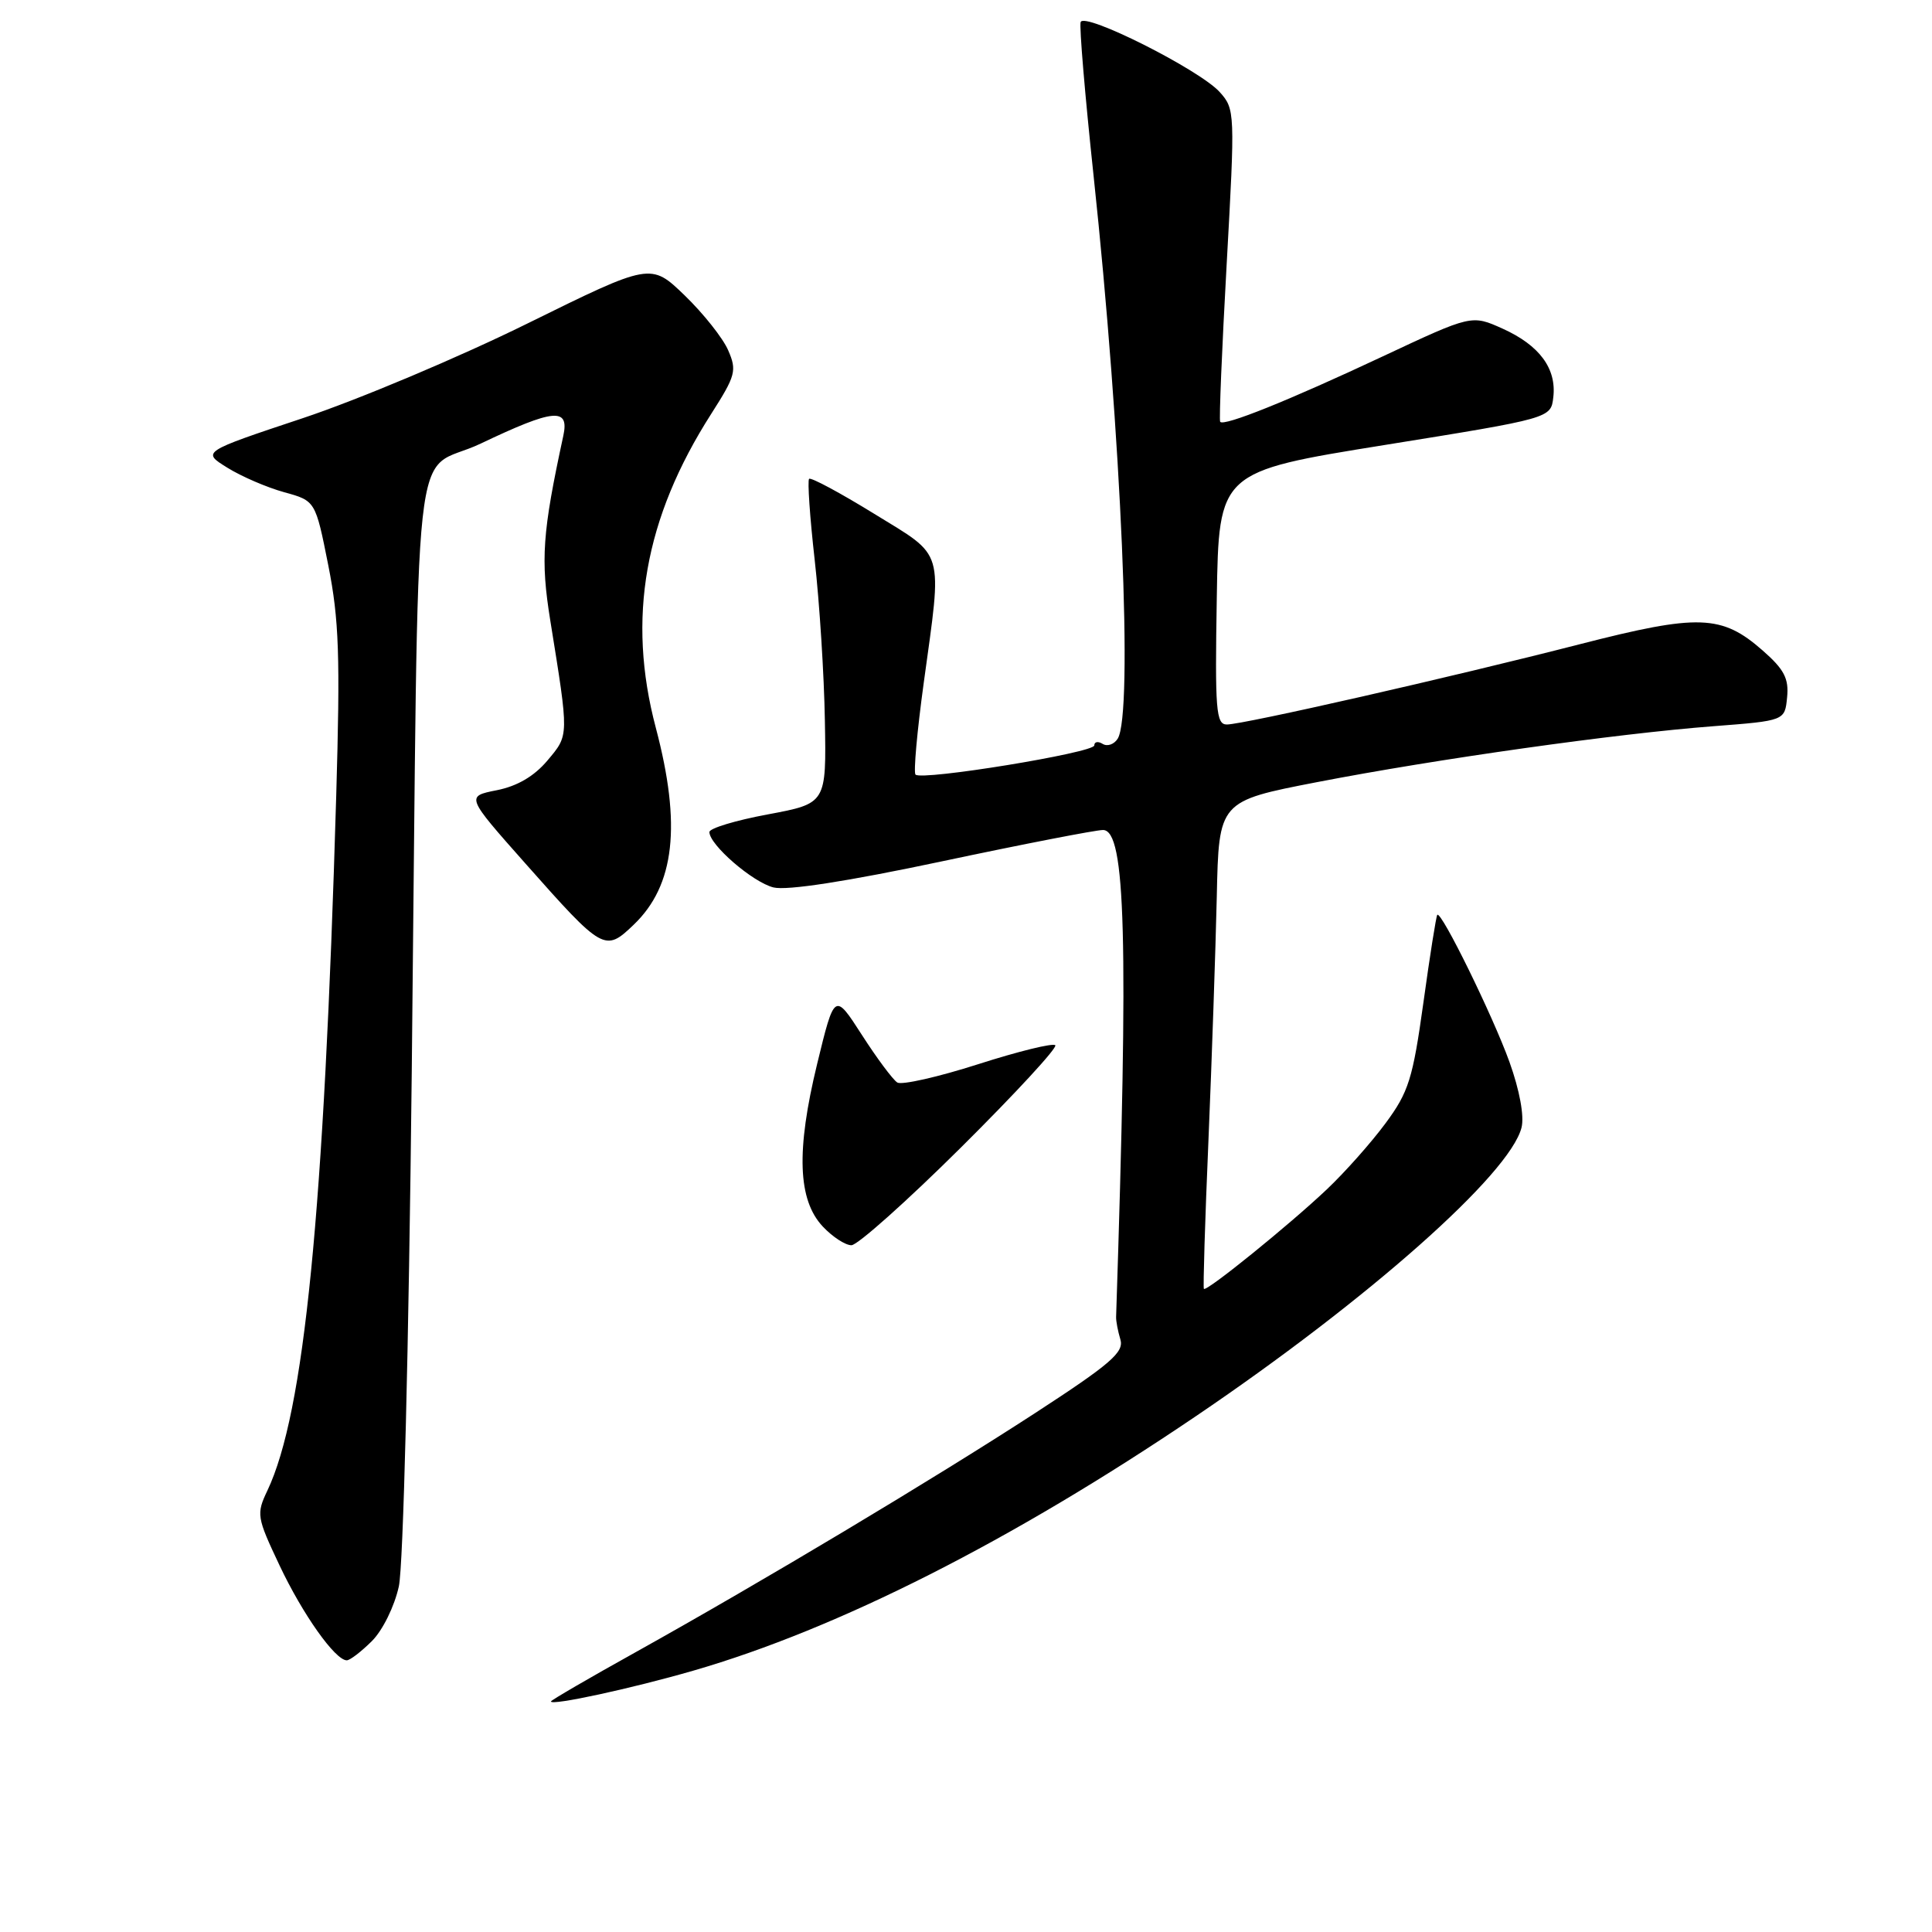 <?xml version="1.0" encoding="UTF-8" standalone="no"?>
<!DOCTYPE svg PUBLIC "-//W3C//DTD SVG 1.1//EN" "http://www.w3.org/Graphics/SVG/1.1/DTD/svg11.dtd" >
<svg xmlns="http://www.w3.org/2000/svg" xmlns:xlink="http://www.w3.org/1999/xlink" version="1.1" viewBox="0 0 256 256">
 <g >
 <path fill="currentColor"
d=" M 91.87 221.37 C 111.01 215.84 134.10 204.15 158.48 187.64 C 181.34 172.16 200.07 155.56 201.61 149.41 C 201.99 147.90 201.36 144.47 200.01 140.71 C 197.81 134.60 190.98 120.68 190.45 121.22 C 190.30 121.37 189.47 126.60 188.61 132.84 C 187.20 142.96 186.66 144.69 183.59 148.84 C 181.70 151.40 178.20 155.34 175.82 157.59 C 170.86 162.29 159.84 171.21 159.52 170.78 C 159.40 170.63 159.67 161.72 160.13 151.00 C 160.58 140.28 161.07 125.80 161.23 118.83 C 161.50 106.16 161.50 106.16 174.50 103.64 C 190.35 100.57 214.18 97.21 227.00 96.23 C 236.50 95.50 236.50 95.50 236.80 92.40 C 237.05 89.91 236.41 88.69 233.57 86.20 C 228.14 81.43 225.09 81.32 209.34 85.36 C 192.28 89.74 164.74 96.00 162.56 96.00 C 161.13 96.00 160.98 94.10 161.23 79.25 C 161.50 62.50 161.50 62.50 183.50 58.96 C 205.50 55.42 205.50 55.42 205.82 52.64 C 206.27 48.84 203.99 45.75 199.11 43.55 C 195.00 41.70 195.00 41.70 183.25 47.21 C 170.77 53.07 162.14 56.54 161.68 55.89 C 161.52 55.68 161.91 46.28 162.54 35.00 C 163.66 14.89 163.65 14.46 161.62 12.20 C 158.97 9.25 143.65 1.54 143.19 2.93 C 143.00 3.51 143.77 12.65 144.90 23.24 C 148.59 57.75 150.17 94.60 148.10 97.88 C 147.62 98.64 146.72 98.95 146.11 98.57 C 145.50 98.19 145.00 98.28 145.00 98.77 C 145.00 99.74 122.14 103.47 121.31 102.64 C 121.03 102.36 121.52 96.89 122.40 90.48 C 124.87 72.47 125.29 73.90 115.82 68.07 C 111.32 65.30 107.45 63.22 107.21 63.45 C 106.98 63.68 107.31 68.52 107.95 74.19 C 108.59 79.86 109.20 89.44 109.30 95.48 C 109.50 106.46 109.50 106.46 101.75 107.91 C 97.49 108.70 94.00 109.75 94.00 110.25 C 94.00 111.94 99.73 116.90 102.49 117.59 C 104.26 118.03 112.24 116.80 124.87 114.12 C 135.67 111.83 145.25 109.97 146.16 109.98 C 149.16 110.01 149.54 124.28 147.89 174.50 C 147.87 175.05 148.13 176.40 148.46 177.50 C 148.96 179.18 147.15 180.74 137.11 187.27 C 123.64 196.02 101.04 209.55 84.25 218.91 C 78.06 222.35 73.00 225.30 73.00 225.45 C 73.00 226.05 83.68 223.74 91.87 221.37 Z  M 49.28 217.45 C 50.71 216.02 52.27 212.85 52.85 210.20 C 53.44 207.48 54.16 178.71 54.56 142.00 C 55.53 52.86 54.39 63.21 63.69 58.78 C 73.41 54.15 75.46 53.96 74.64 57.75 C 71.86 70.60 71.61 74.13 72.92 82.25 C 75.41 97.70 75.41 97.35 72.54 100.77 C 70.78 102.86 68.54 104.17 65.82 104.71 C 61.73 105.52 61.73 105.52 69.62 114.42 C 79.91 126.03 80.16 126.18 83.97 122.53 C 89.42 117.31 90.31 109.33 86.90 96.44 C 83.05 81.92 85.39 68.68 94.24 54.84 C 97.48 49.77 97.66 49.10 96.49 46.42 C 95.80 44.81 93.20 41.54 90.73 39.15 C 86.23 34.81 86.23 34.81 69.86 42.88 C 60.86 47.32 47.48 52.96 40.12 55.41 C 26.73 59.87 26.73 59.87 30.12 61.97 C 31.98 63.13 35.37 64.59 37.65 65.22 C 41.80 66.36 41.80 66.36 43.50 74.91 C 44.93 82.11 45.09 86.94 44.55 105.48 C 42.93 160.88 40.32 187.20 35.43 197.51 C 33.95 200.62 34.02 201.03 37.03 207.40 C 40.10 213.91 44.42 220.00 45.95 220.00 C 46.38 220.00 47.87 218.85 49.28 217.45 Z  M 127.34 152.04 C 134.53 144.90 140.15 138.81 139.83 138.50 C 139.52 138.18 134.92 139.31 129.62 141.01 C 124.31 142.71 119.49 143.80 118.90 143.44 C 118.32 143.08 116.20 140.24 114.21 137.14 C 110.58 131.50 110.58 131.50 108.27 141.00 C 105.48 152.49 105.71 159.00 109.03 162.53 C 110.31 163.89 112.01 165.00 112.82 165.00 C 113.62 165.00 120.16 159.17 127.34 152.04 Z "/>
</g>
</svg>